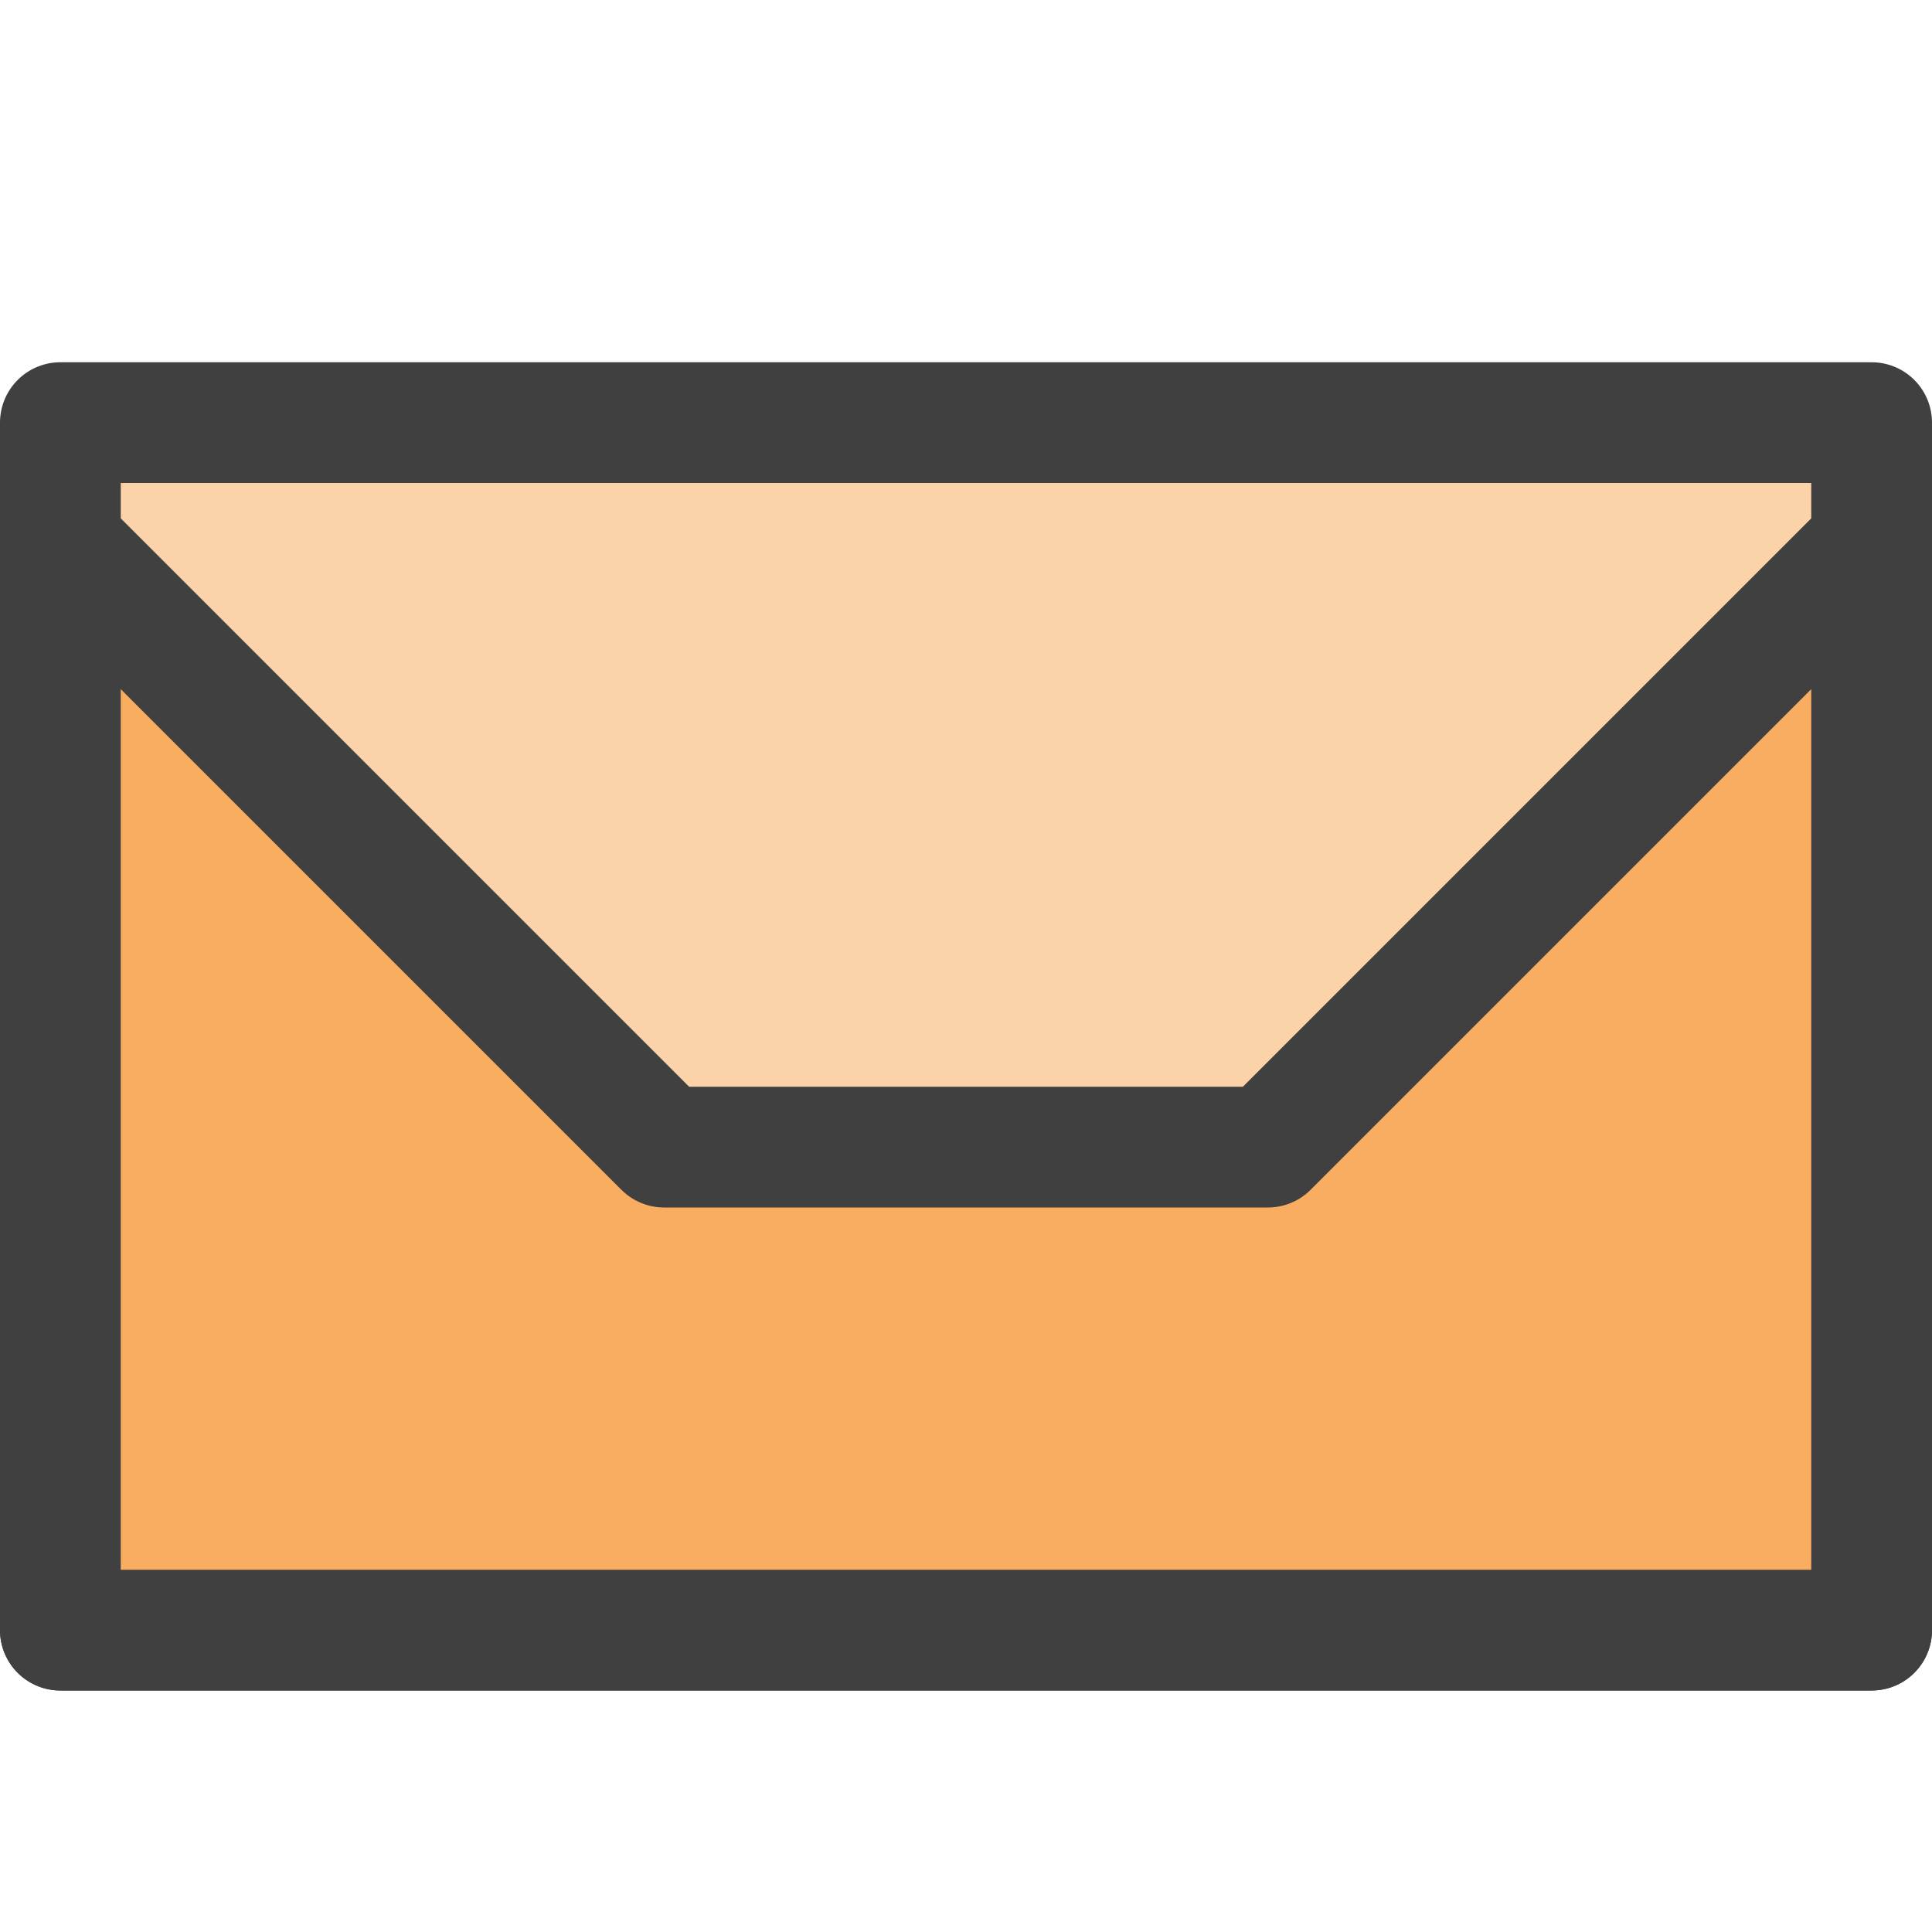 <svg xmlns="http://www.w3.org/2000/svg" width="16" height="16">
  <path fill="#fcd2a8" stroke="#404040" d="M.5 3.5v10h15v-10z" stroke-linejoin="round"/>
  <path fill="#f8ad61" stroke="#404040" d="M10.5 9.5h-5l-5-5v9h15v-9z" stroke-linejoin="round"/>
</svg>
